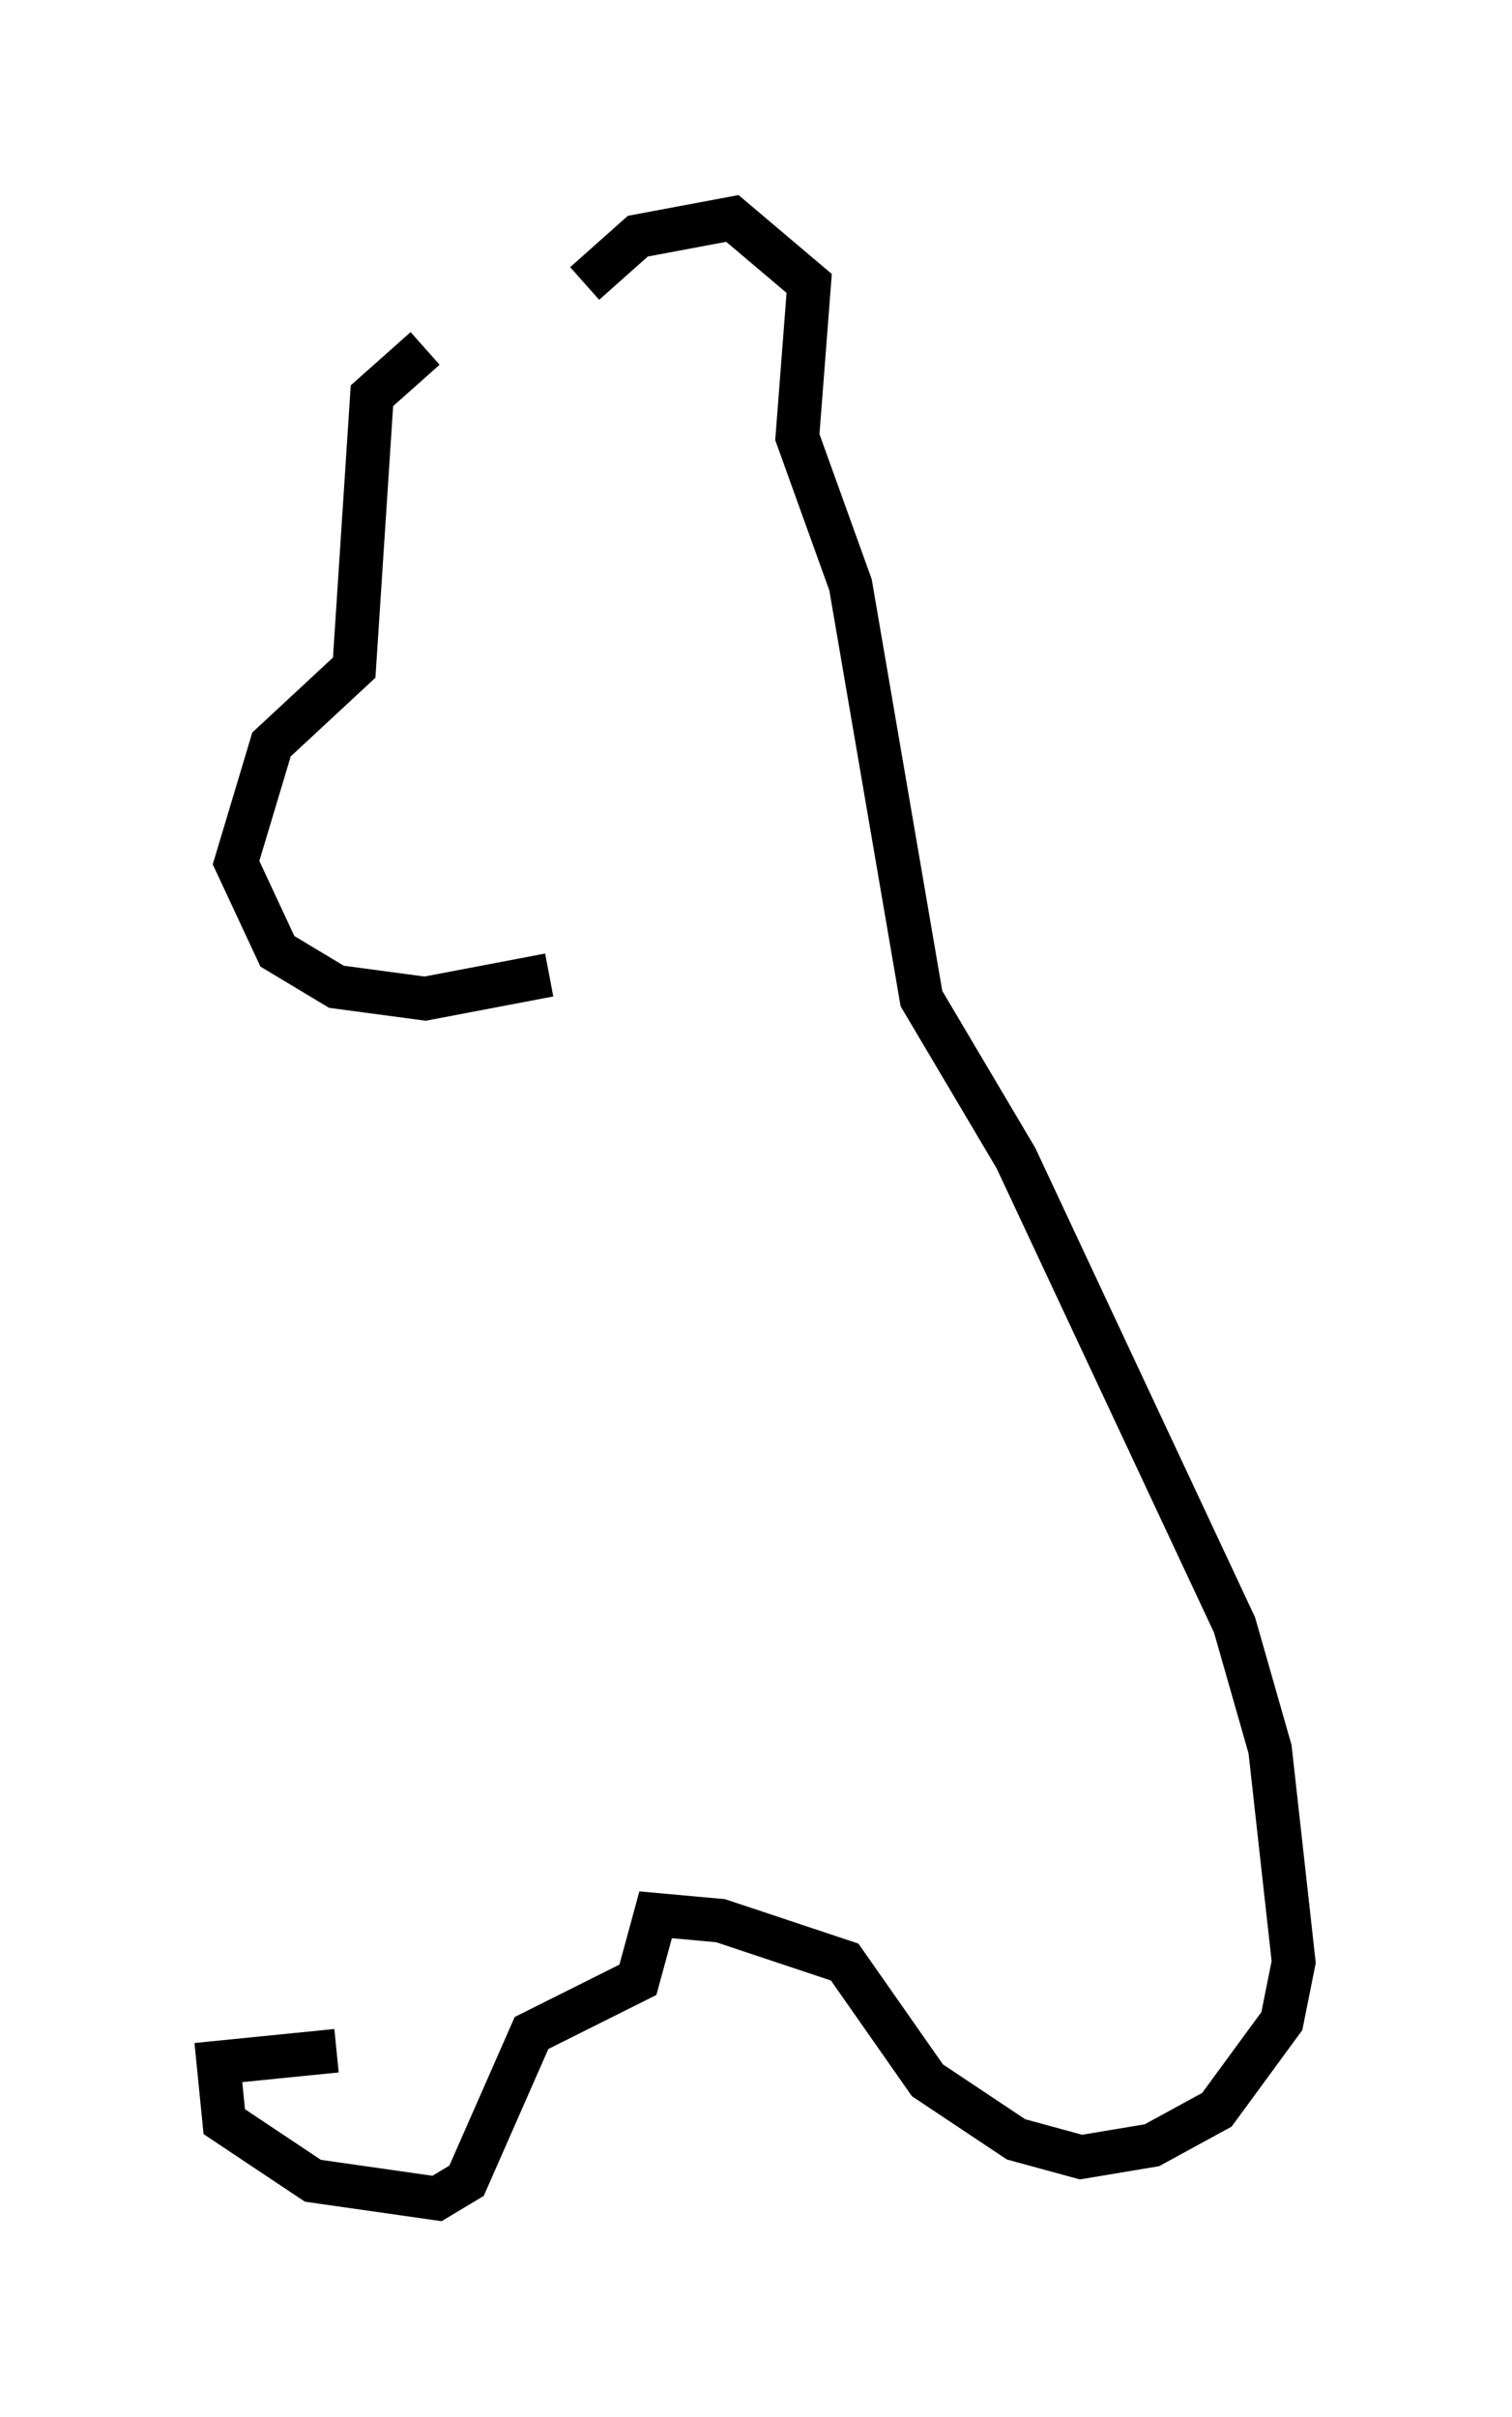 <?xml version="1.0" encoding="utf-8" ?>
<svg baseProfile="full" height="55.331" version="1.1" width="34.628" xmlns="http://www.w3.org/2000/svg" xmlns:ev="http://www.w3.org/2001/xml-events" xmlns:xlink="http://www.w3.org/1999/xlink"><defs /><rect fill="white" height="55.331" width="34.628" x="0" y="0" /><path d="M12.984, 7.3 m-3.248, 0.677 l-1.218, 1.083 -0.406, 6.225 l-1.894, 1.759 -0.812, 2.706 l0.947, 2.03 1.353, 0.812 l2.03, 0.271 2.842, -0.541 m0.812, -15.832 l1.218, -1.083 2.165, -0.406 l1.759, 1.488 -0.271, 3.518 l1.218, 3.383 1.624, 9.472 l2.165, 3.654 5.007, 10.69 l0.812, 2.842 0.541, 4.871 l-0.271, 1.353 -1.488, 2.03 l-1.488, 0.812 -1.624, 0.271 l-1.488, -0.406 -2.03, -1.353 l-1.894, -2.706 -2.842, -0.947 l-1.488, -0.135 -0.406, 1.488 l-2.436, 1.218 -1.488, 3.383 l-0.677, 0.406 -2.842, -0.406 l-2.03, -1.353 -0.135, -1.353 l2.706, -0.271 " fill="none" stroke="black" stroke-width="1" /></svg>